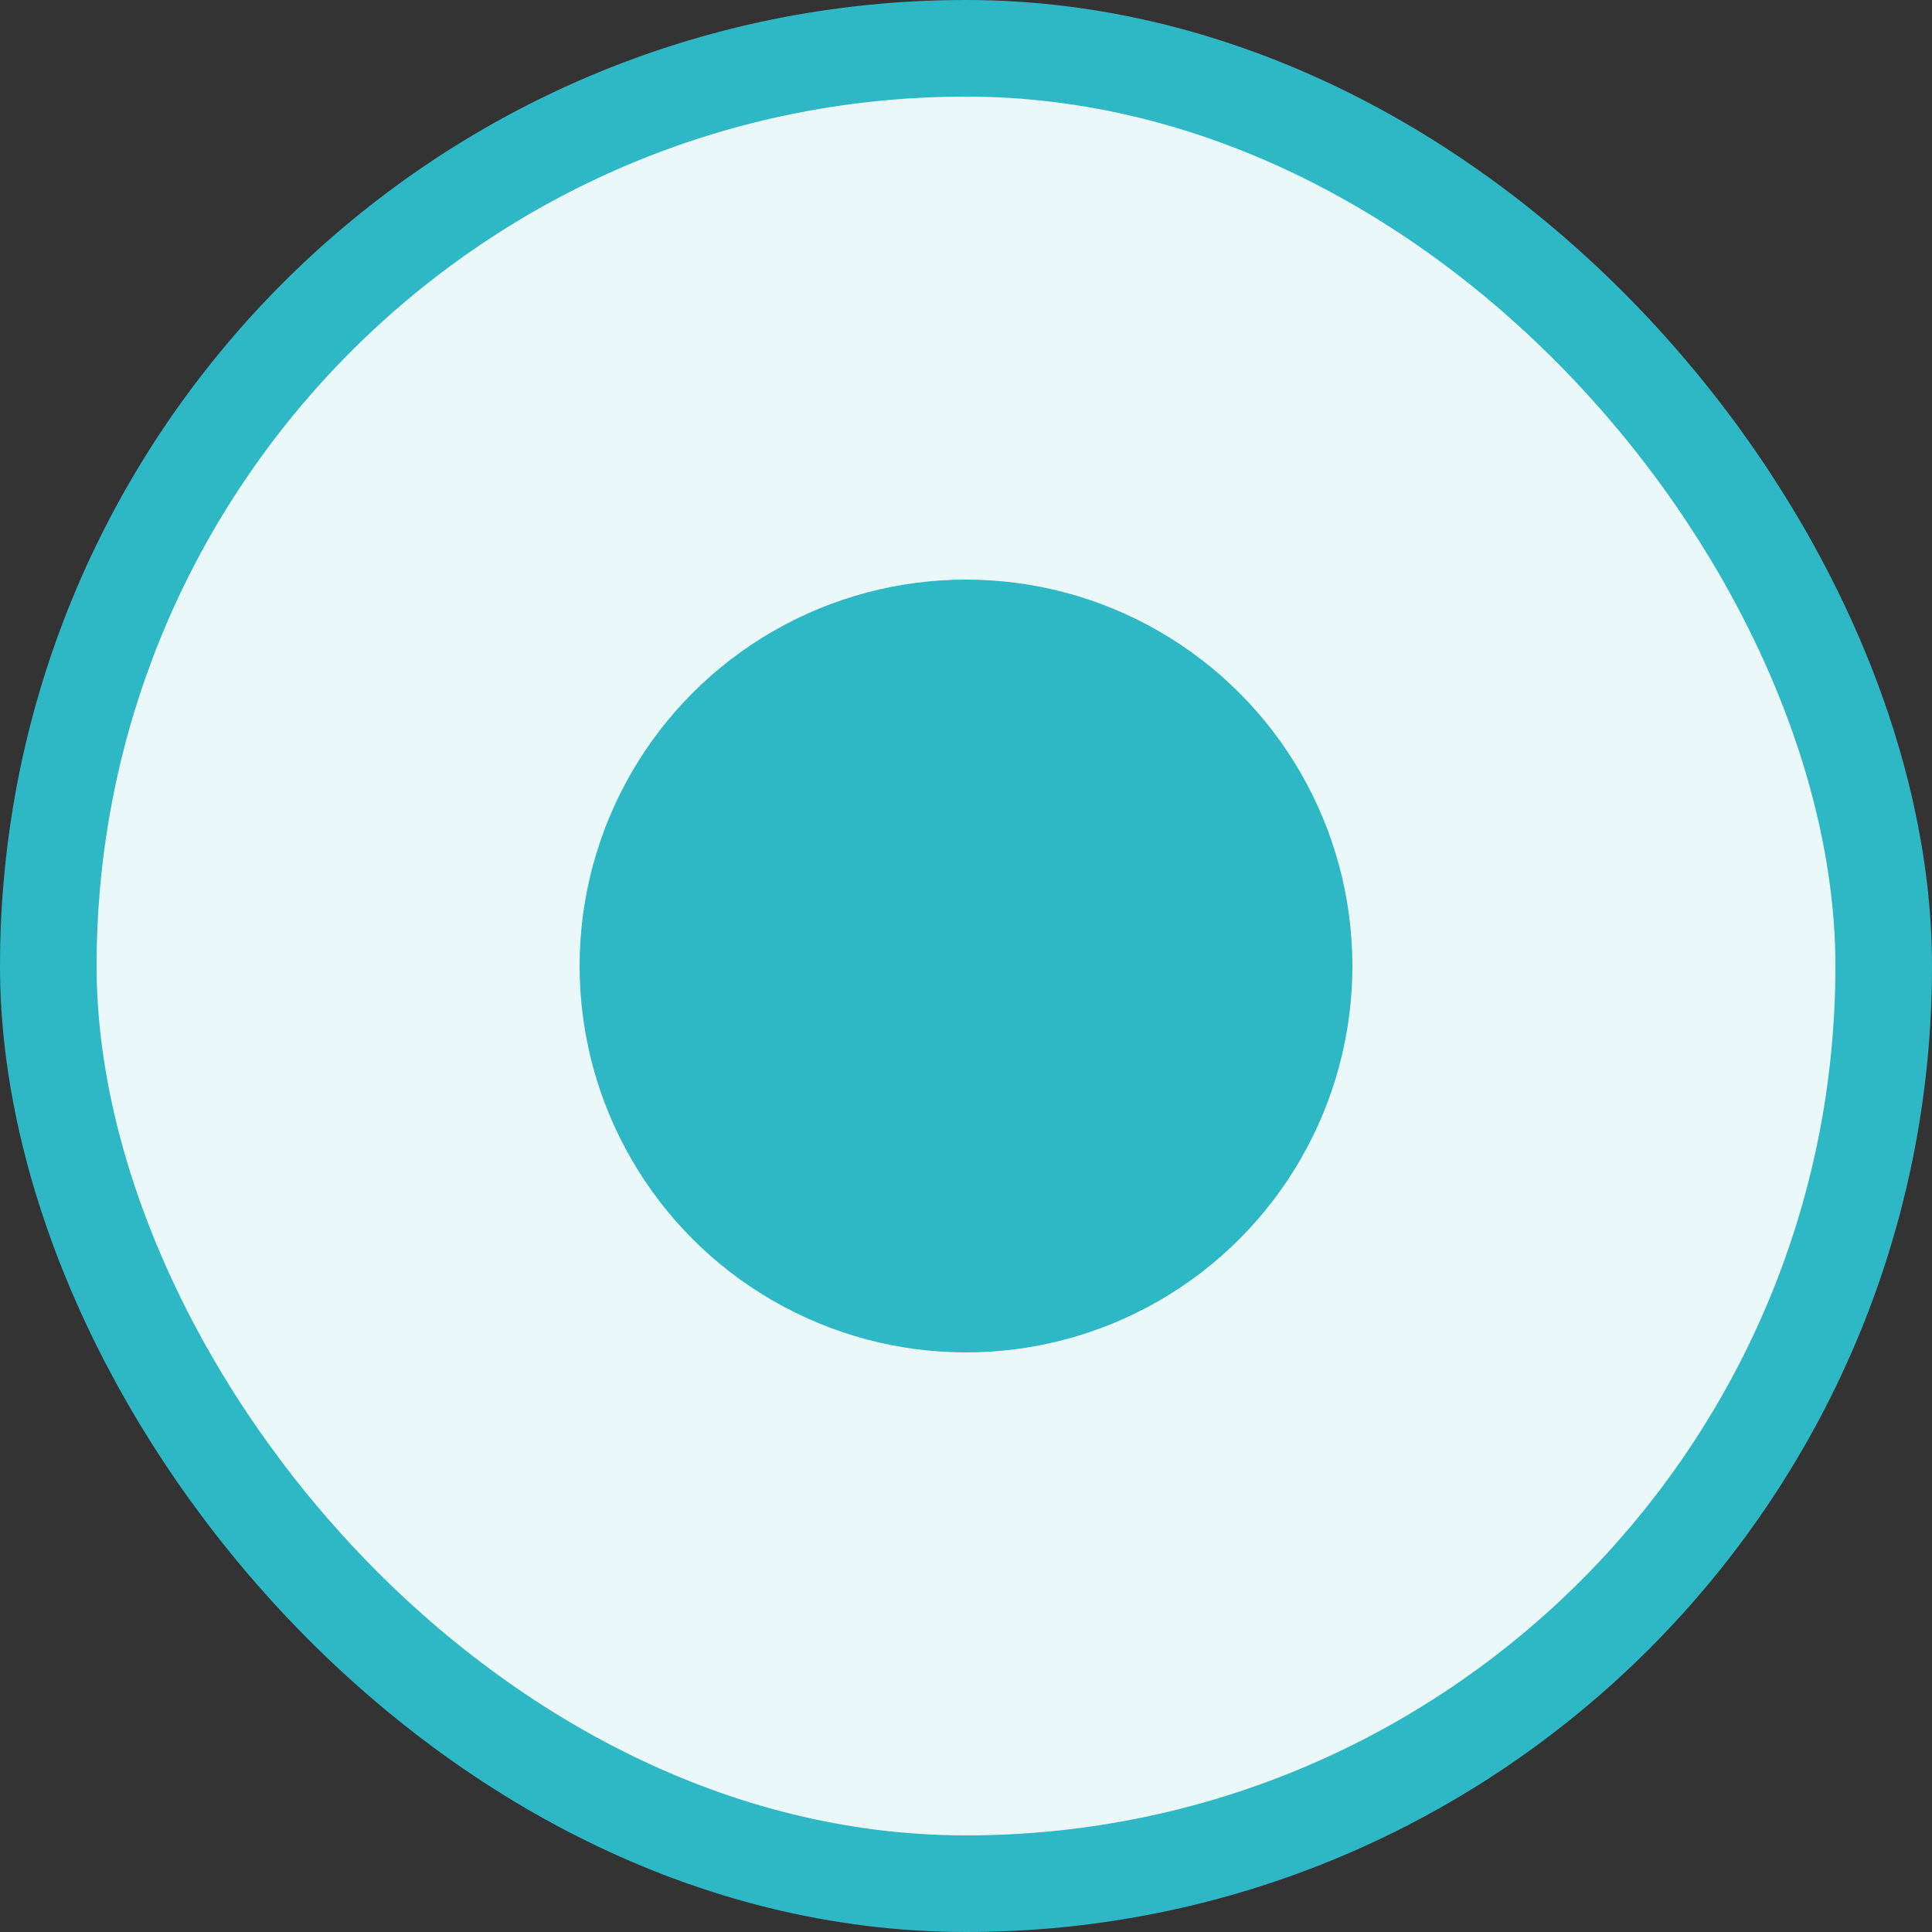 <svg width="20" height="20" viewBox="0 0 20 20" fill="none" xmlns="http://www.w3.org/2000/svg">
<rect x="0" y="0" width="20" height="20" fill="#333333" stroke="none"/>
<rect x="0.5" y="0.5" width="19" height="19" rx="9.5" fill="#EBF8FA"/>
<rect x="0.5" y="0.5" width="19" height="19" rx="9.5" stroke="#2EB8C5"/>
<circle cx="10" cy="10" r="4" fill="#2EB8C5"/>
</svg>
